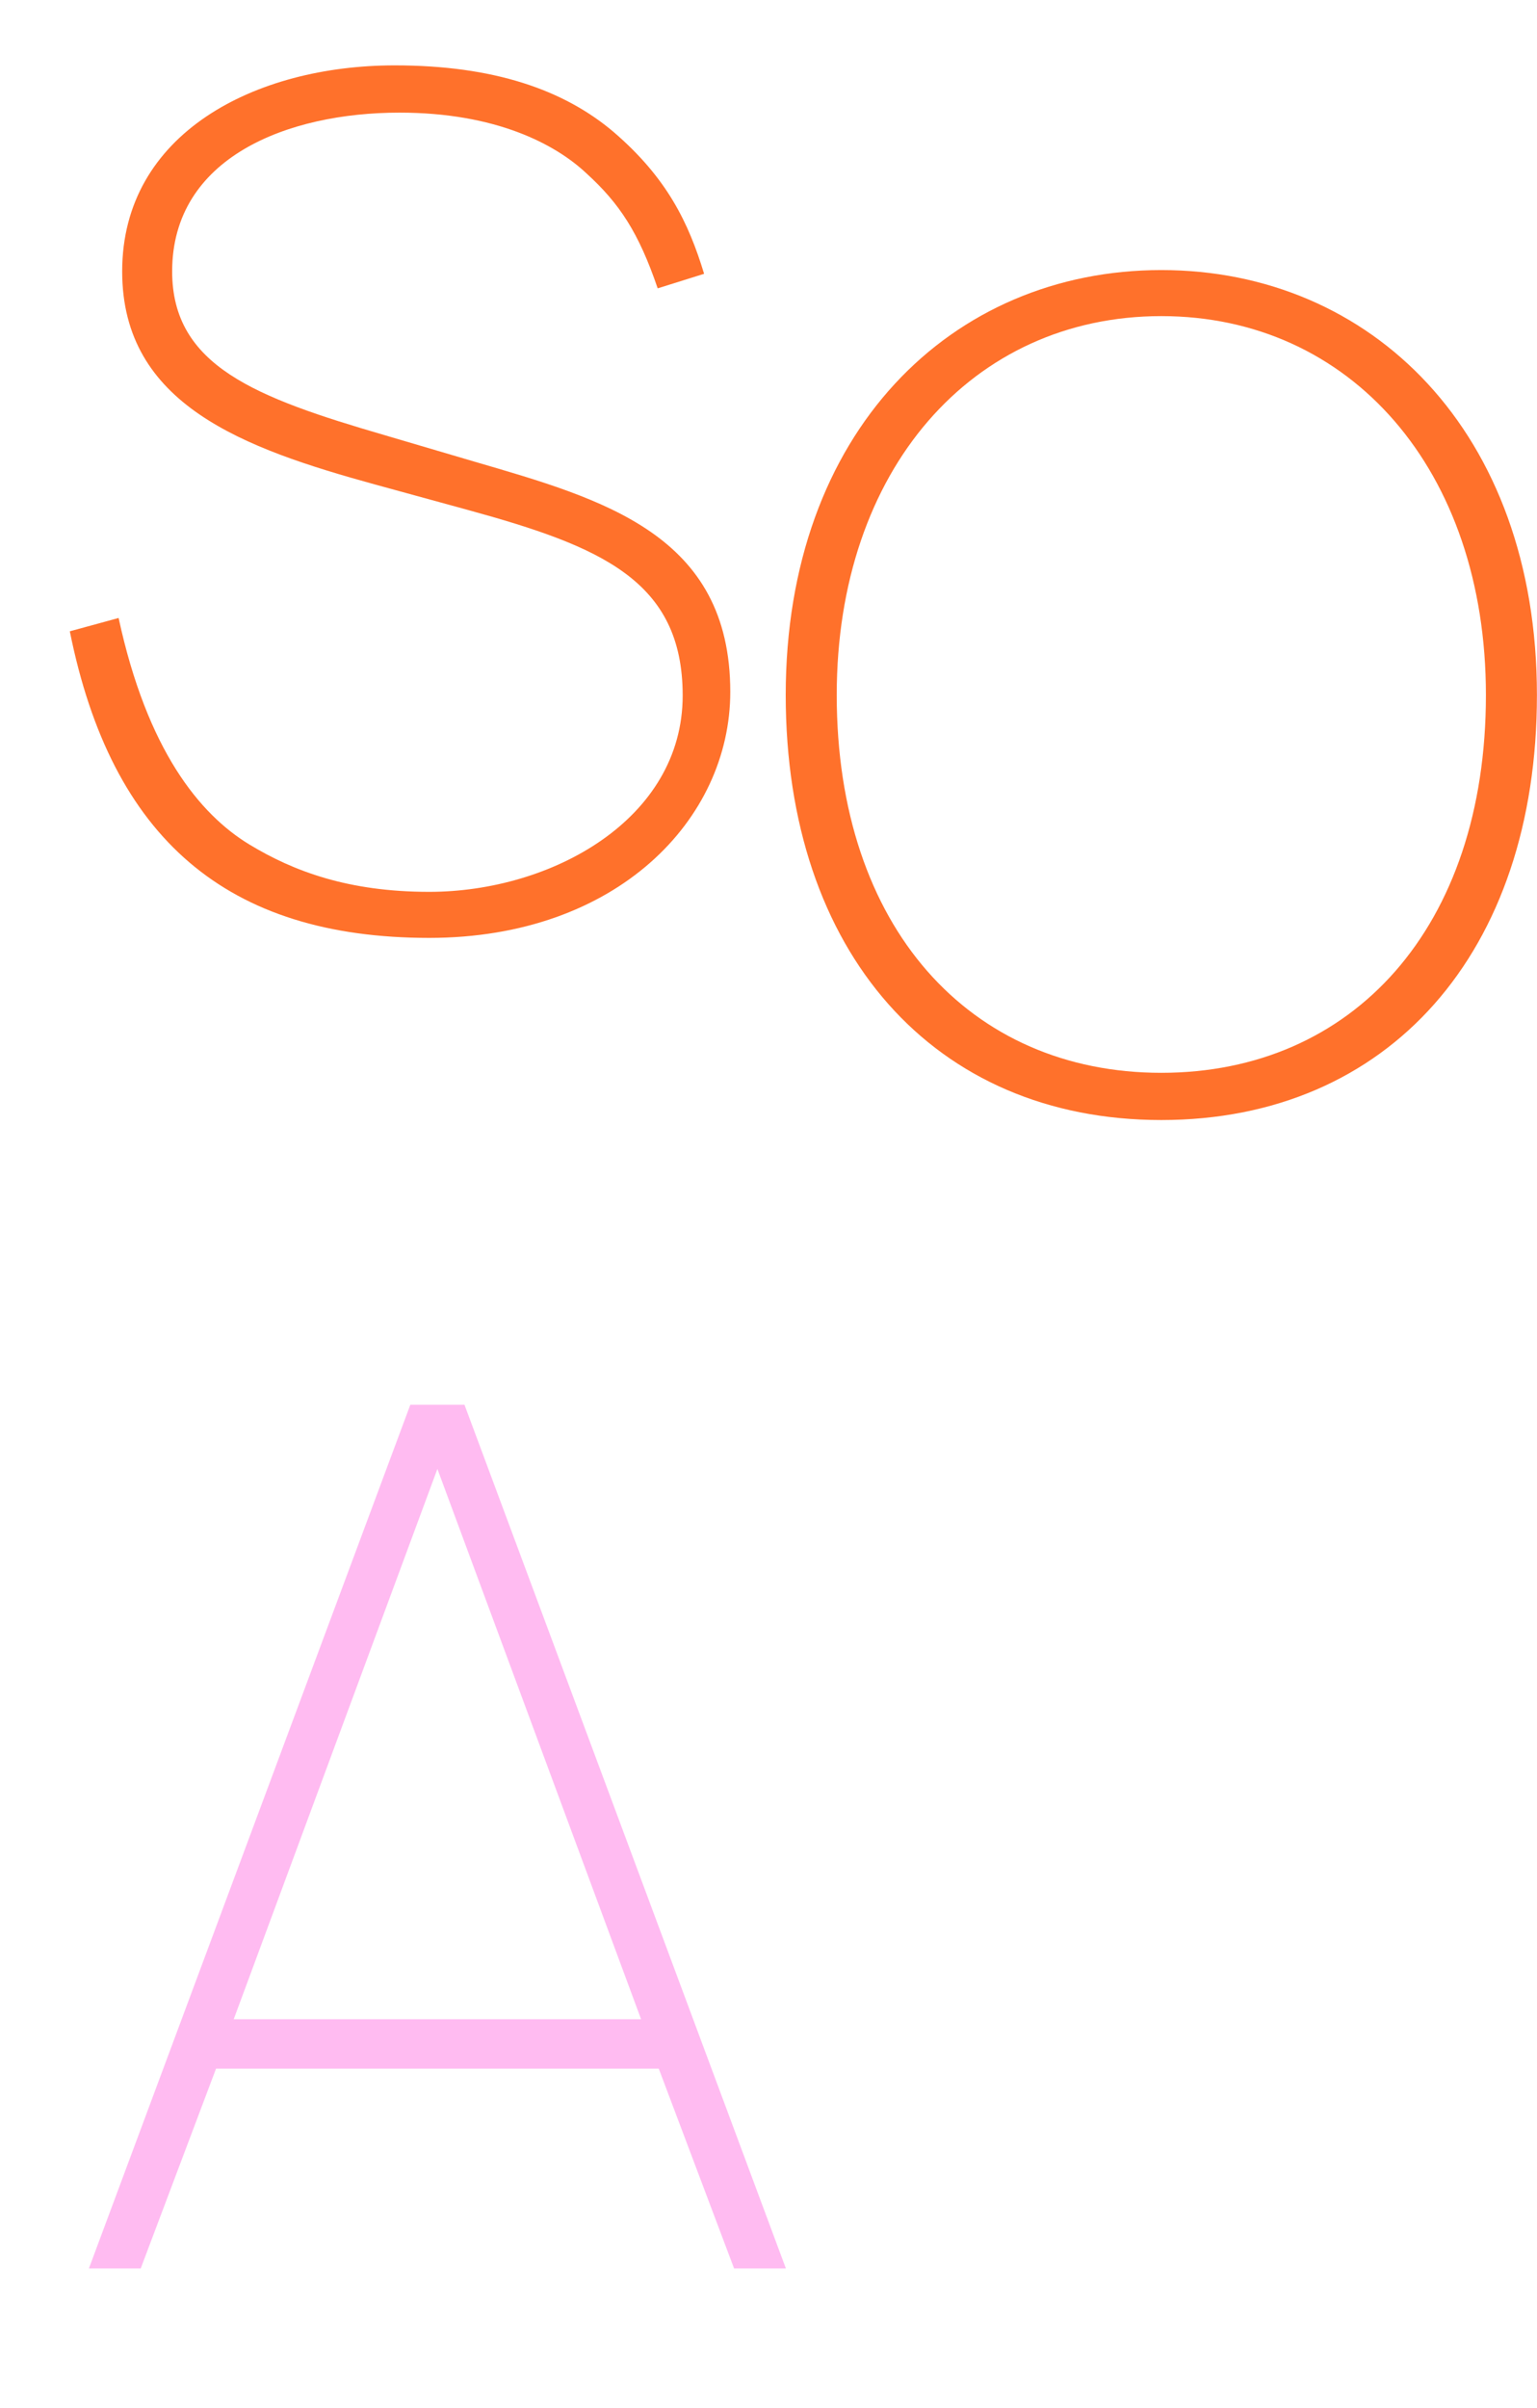 <?xml version="1.0" encoding="utf-8"?>
<!-- Generator: Adobe Illustrator 27.8.0, SVG Export Plug-In . SVG Version: 6.00 Build 0)  -->
<svg version="1.1" xmlns="http://www.w3.org/2000/svg" xmlns:xlink="http://www.w3.org/1999/xlink" x="0px" y="0px"
	 viewBox="0 0 1635 2560" style="enable-background:new 0 0 1635 2560;" xml:space="preserve">
<g id="Ebene_1" style="display:none;">
</g>
<g id="Ebene_2">
	<path id="o-2_00000163043038720220200480000018224125177529419654_" style="fill:#FF712B;" d="M890.08,738.86
		c0-239.69,144.28-402.82,345.29-402.82s345.29,163.14,345.29,402.82c0,247.22-141.81,401.57-345.29,401.57
		S890.08,986.07,890.08,738.86 M1235.37,1190.62c241.7,0,399.55-178.2,399.55-451.77c0-279.84-176.34-451.76-399.55-451.76
		S835.82,459.01,835.82,738.86C835.82,1012.43,993.67,1190.62,1235.37,1190.62"/>
	<path id="s-2_00000081609622758269582920000013119891101646971794_" style="fill:#FF712B;" d="M456.57,997
		c200.01,0,320.27-126.24,320.27-261.51c0-167.47-135.45-204.82-272.17-244.76l-96.21-28.34
		c-136.72-39.93-225.33-73.43-225.33-173.91c0-121.09,122.79-168.75,241.79-168.75c102.54,0,165.83,33.49,198.75,64.41
		c35.44,32.21,55.7,63.12,75.95,122.38l49.37-15.46c-16.46-54.1-39.24-101.77-96.21-150.72c-53.17-45.09-127.86-70.85-232.93-70.85
		c-148.11,0-289.89,72.14-289.89,219c0,141.7,129.12,188.08,269.64,226.72l98.74,27.05c140.52,38.65,227.86,74.72,227.86,197.1
		c0,131.4-139.25,208.69-269.64,208.69c-86.08,0-144.31-21.9-191.15-50.24c-53.17-32.21-108.87-100.48-139.25-240.89l-51.9,14.17
		C118.57,891.37,241.36,997,456.57,997"/>
	<path id="a_00000071537827329162008690000014818378452317479593_" style="fill:#FFBBF1;" d="M465.29,1561.5l216.68,585.03H248.61
		L465.29,1561.5z M436.49,1493.29l-341.94,918.2h55.11l80.16-212.5h470.94l80.16,212.5h55.11l-341.93-918.2H436.49z"/>
</g>
<g id="Ebene_3">
</g>
</svg>
